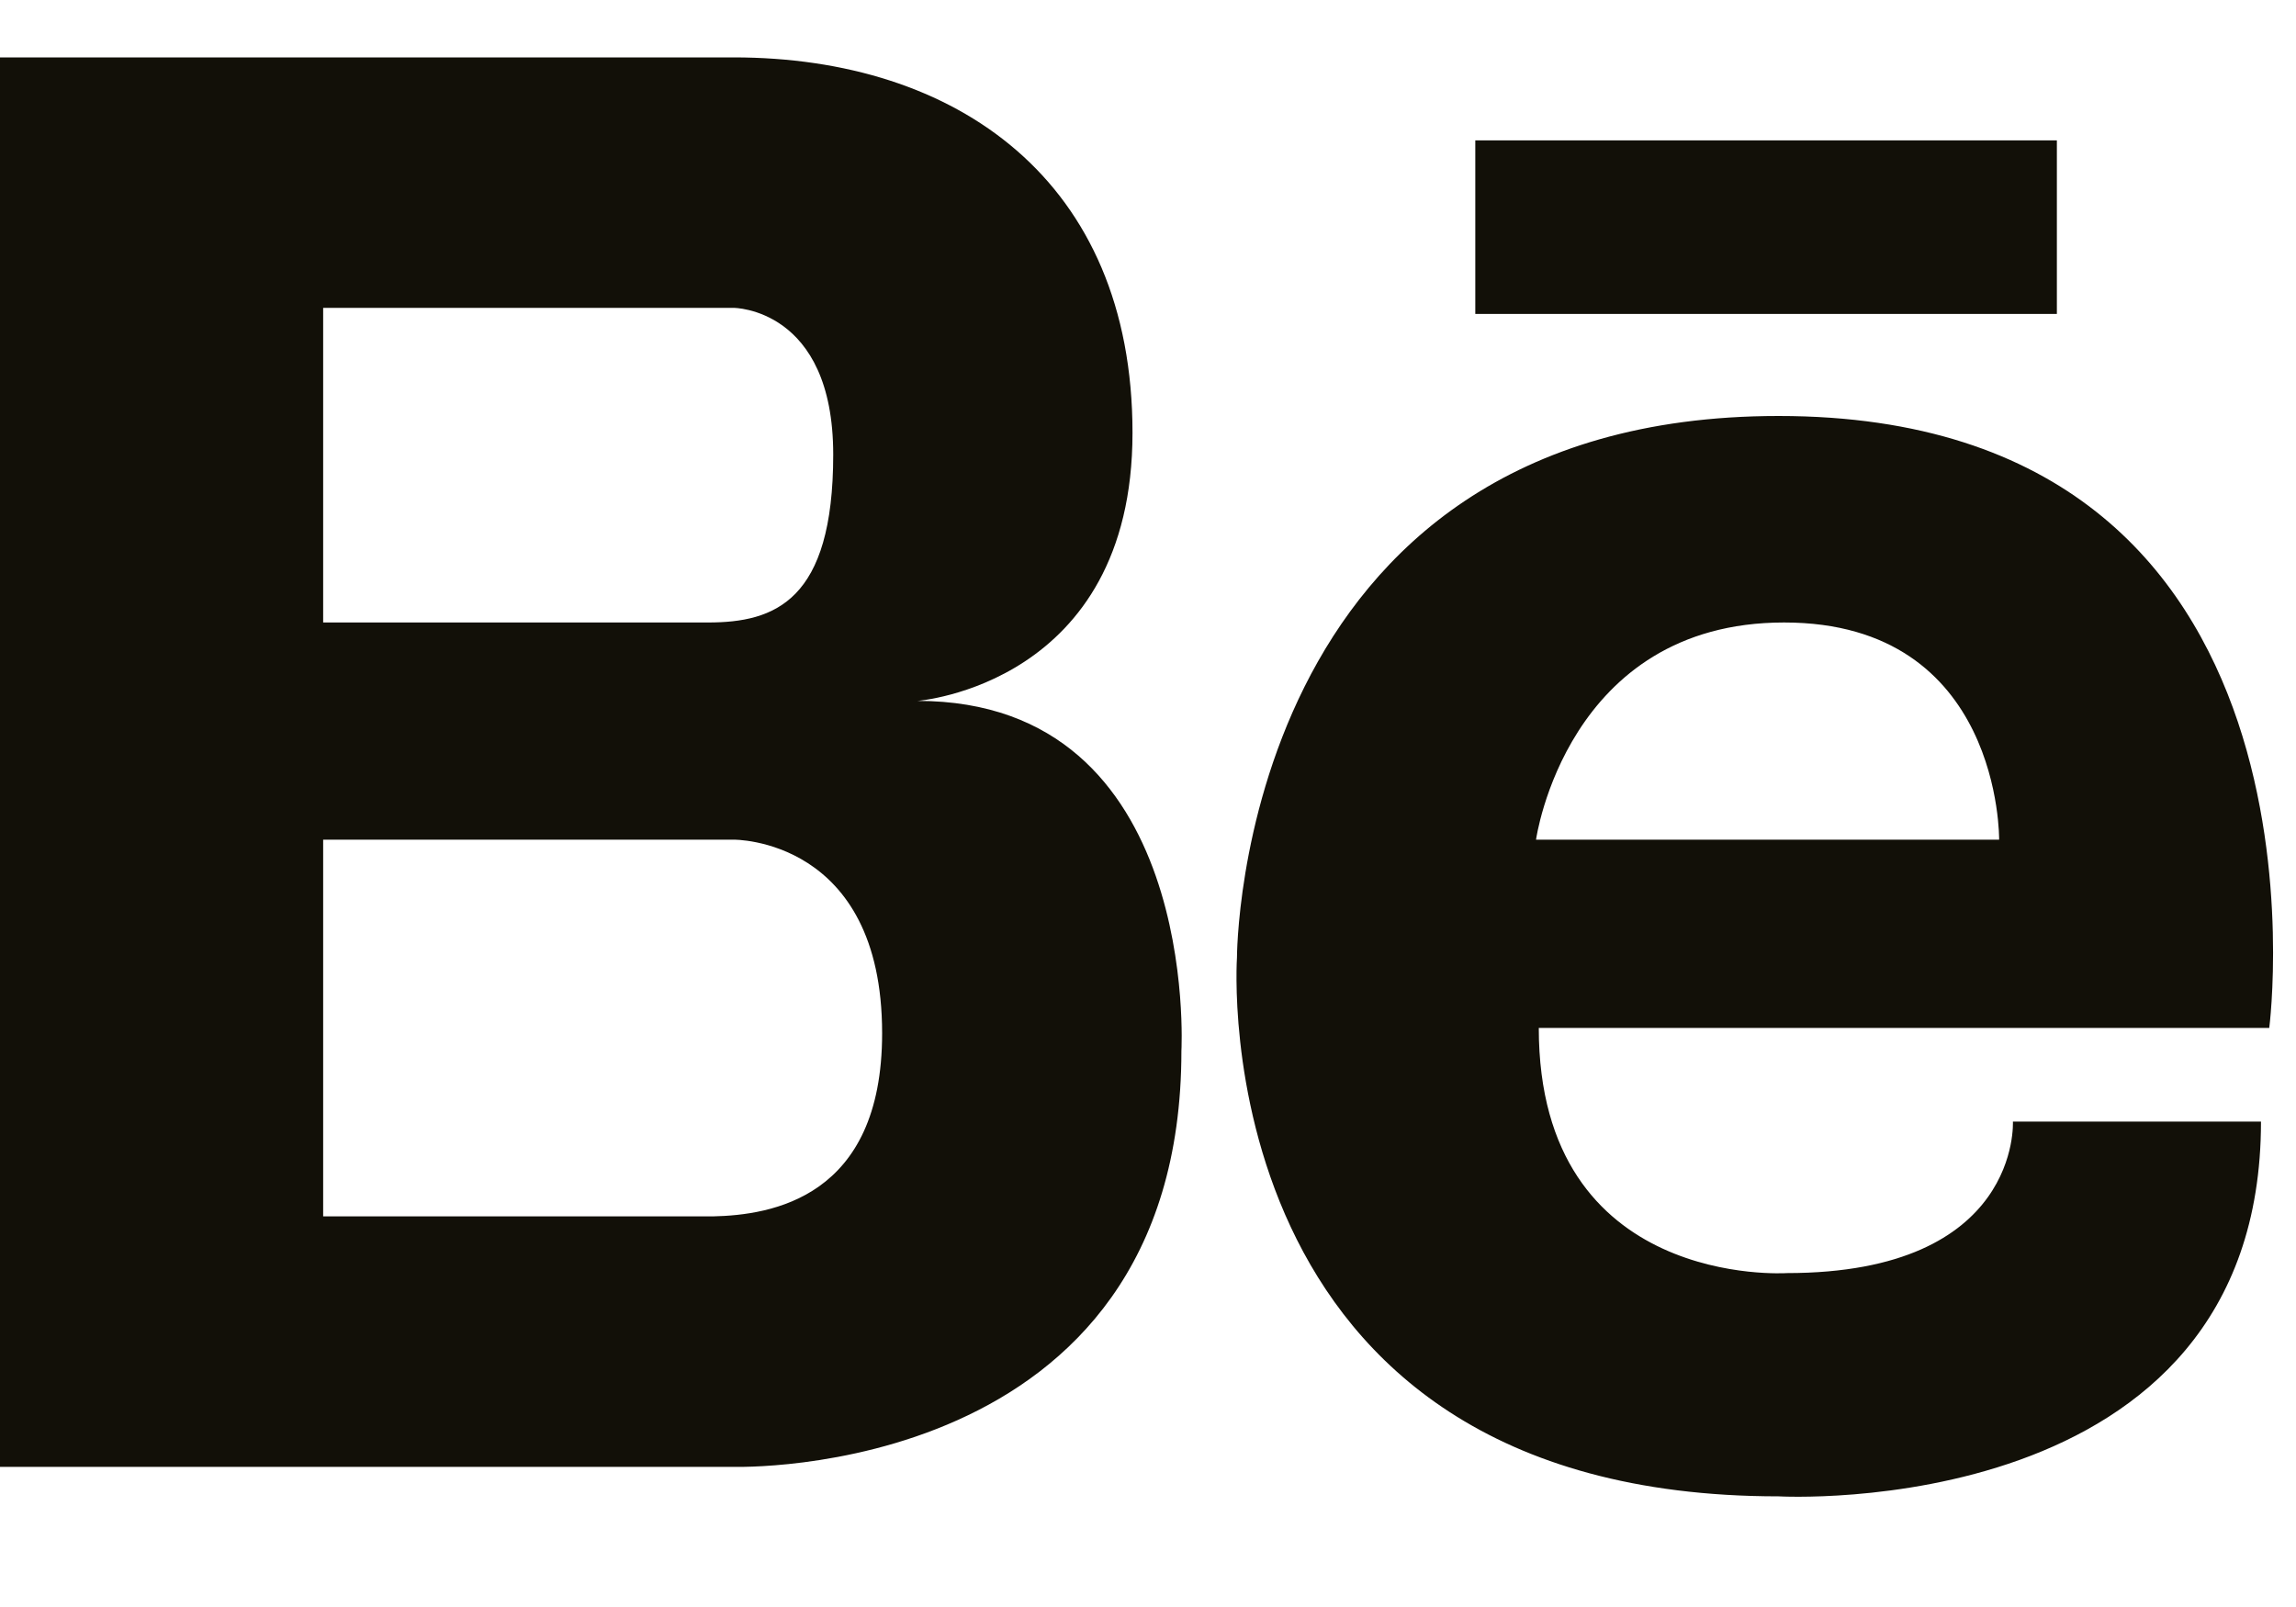 <svg width="20" height="14" viewBox="0 0 20 14" fill="none" xmlns="http://www.w3.org/2000/svg">
<path d="M7.991 6.106C7.991 6.106 9.865 5.967 9.865 3.77C9.865 1.572 8.332 0.5 6.39 0.5H0V12.779H6.39C6.39 12.779 10.291 12.902 10.291 9.155C10.291 9.155 10.461 6.106 7.991 6.106ZM5.93 2.682H6.39C6.39 2.682 7.258 2.682 7.258 3.96C7.258 5.237 6.748 5.423 6.168 5.423H2.815V2.682H5.93ZM6.209 10.597H2.815V7.315H6.39C6.39 7.315 7.684 7.298 7.684 9.002C7.684 10.438 6.717 10.586 6.209 10.597ZM15.493 3.624C10.771 3.624 10.775 8.342 10.775 8.342C10.775 8.342 10.451 13.036 15.493 13.036C15.493 13.036 19.695 13.276 19.695 9.771H17.534C17.534 9.771 17.606 11.091 15.565 11.091C15.565 11.091 13.404 11.236 13.404 8.955H19.767C19.767 8.955 20.463 3.624 15.493 3.624ZM13.38 7.315C13.38 7.315 13.644 5.423 15.541 5.423C17.438 5.423 17.414 7.315 17.414 7.315H13.38ZM17.917 2.735H12.851V1.223H17.917V2.735Z" fill="#121008"/>
</svg>
